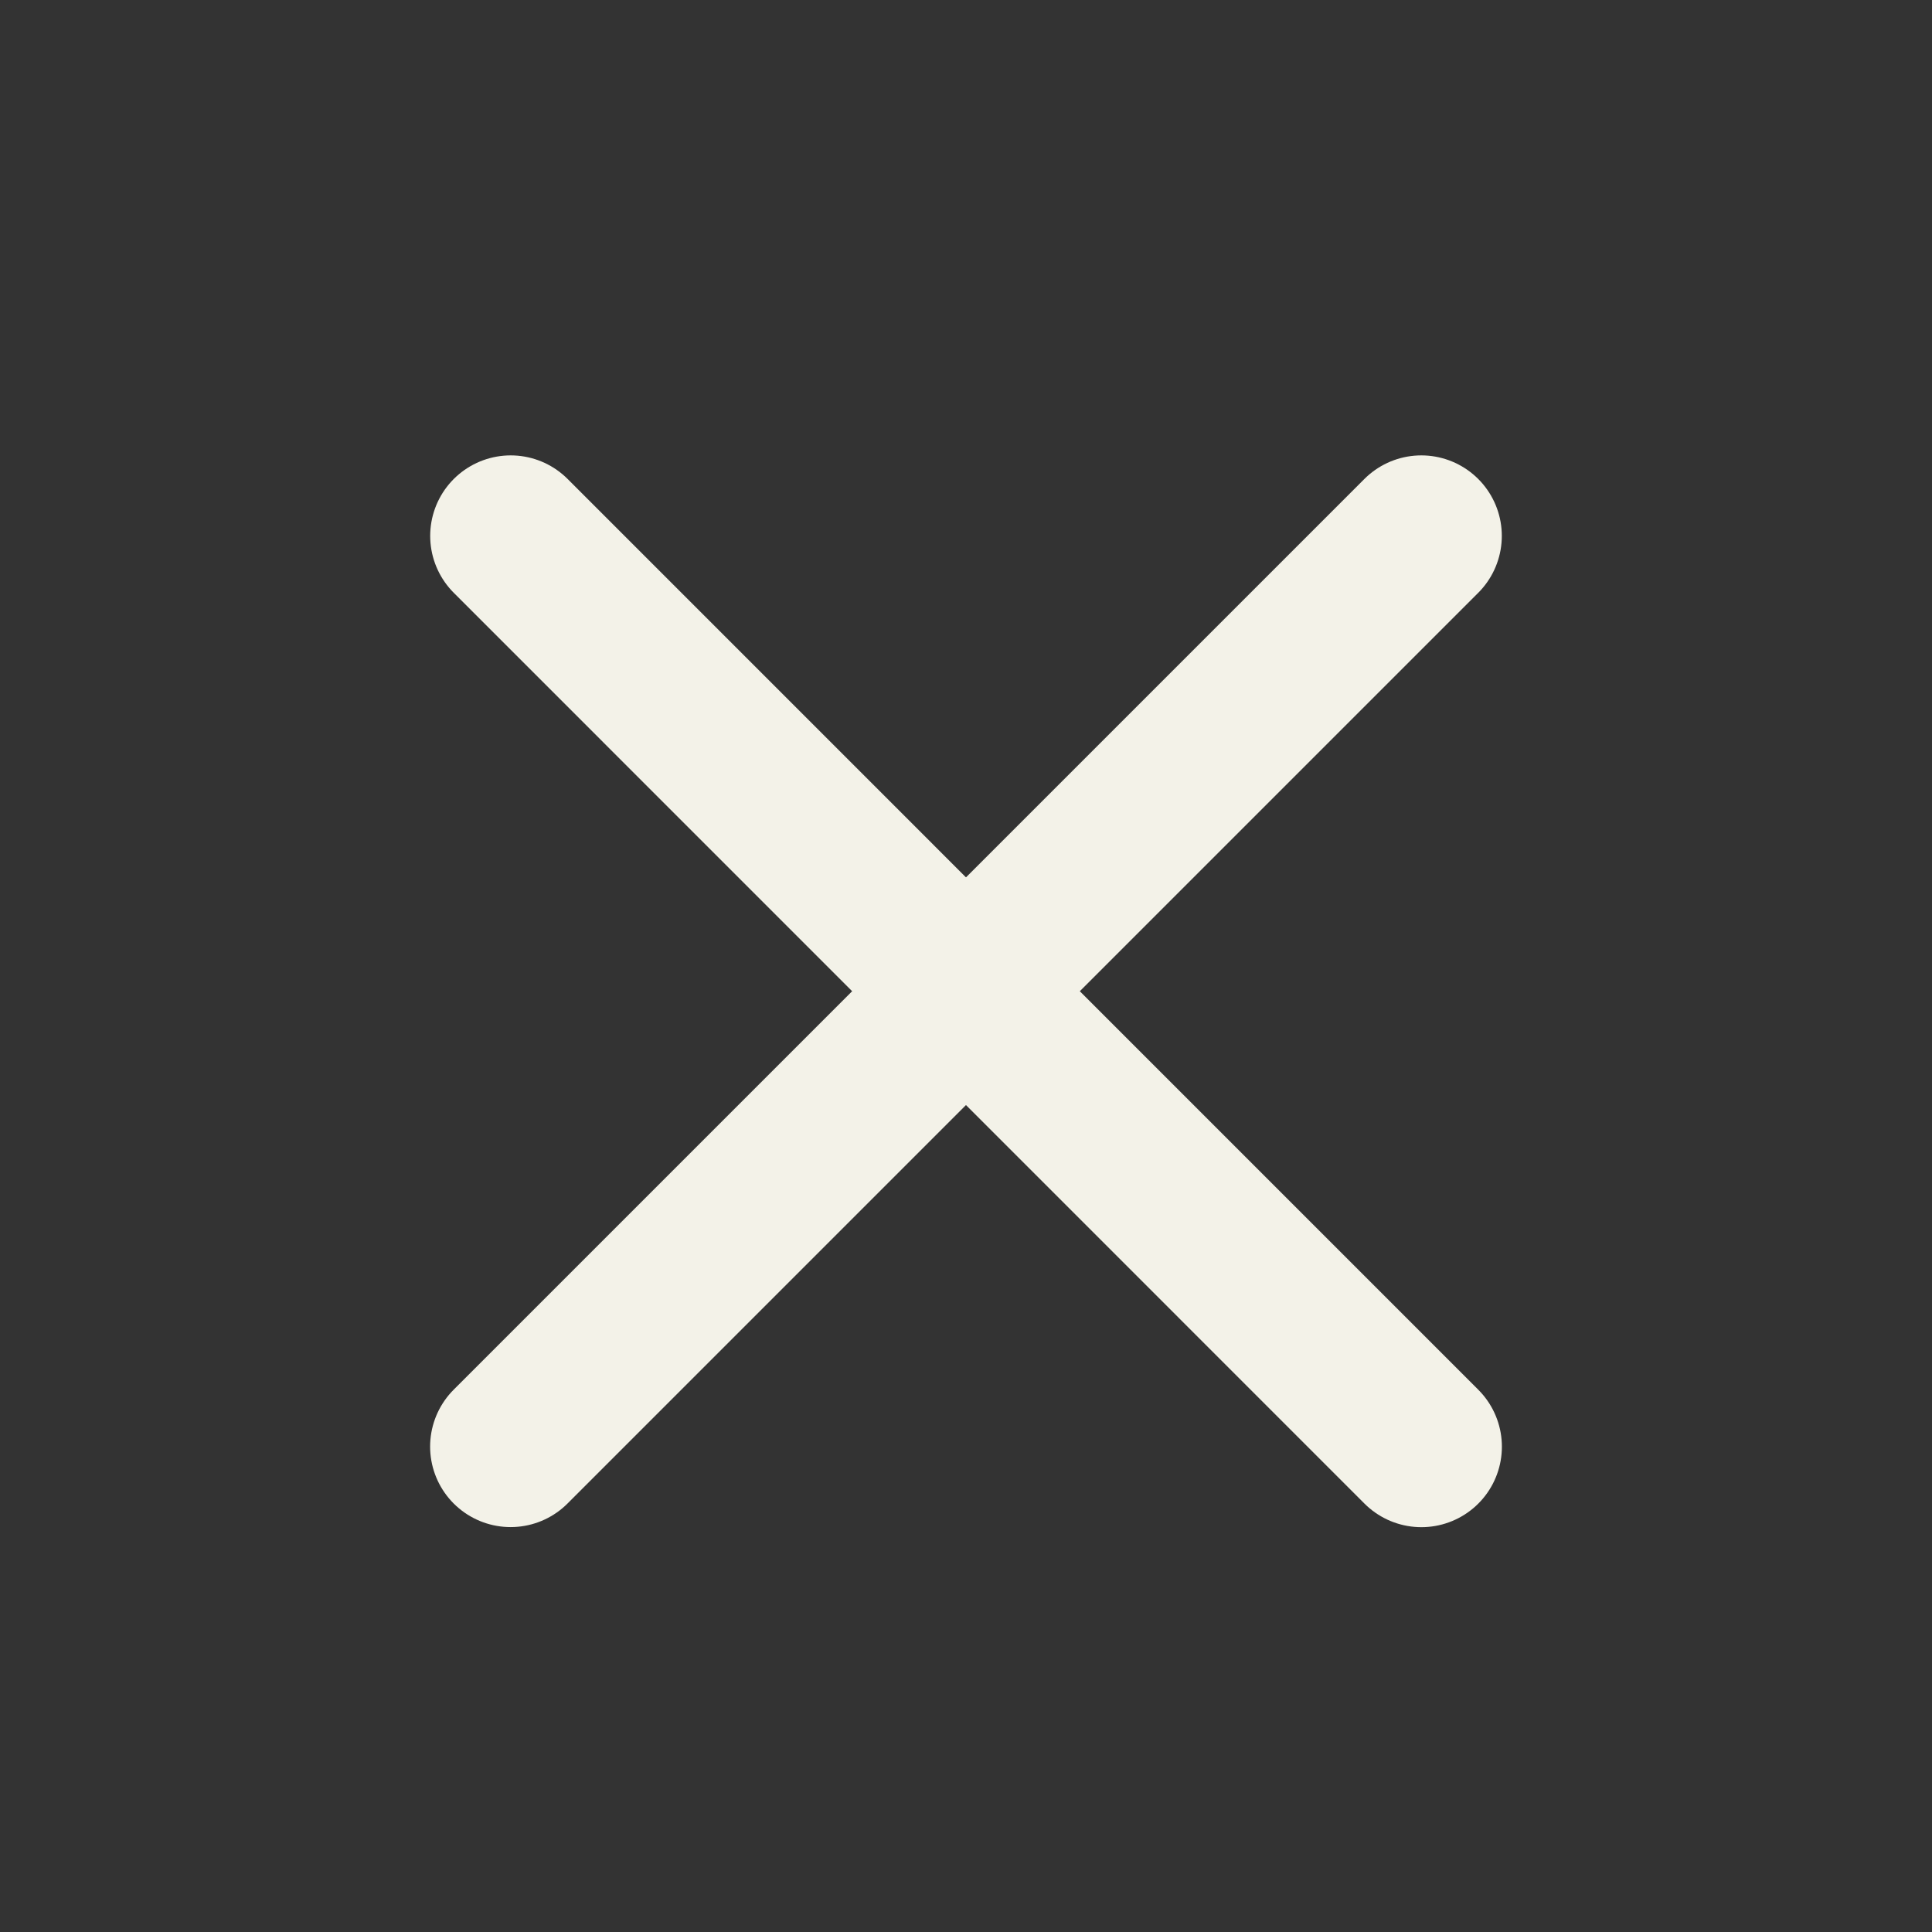 <svg width="24" height="24" viewBox="0 0 24 24" fill="none" xmlns="http://www.w3.org/2000/svg">
<rect x="0" y="0" width="24" height="24" fill="#333333" stroke="none"/>
<path d="M17.656 6.657L6.343 17.97" stroke="#F3F2E8" stroke-width="2" stroke-linecap="round"/>
<path d="M17.657 17.971L6.344 6.657" stroke="#F3F2E8" stroke-width="2" stroke-linecap="round"/>
</svg>
